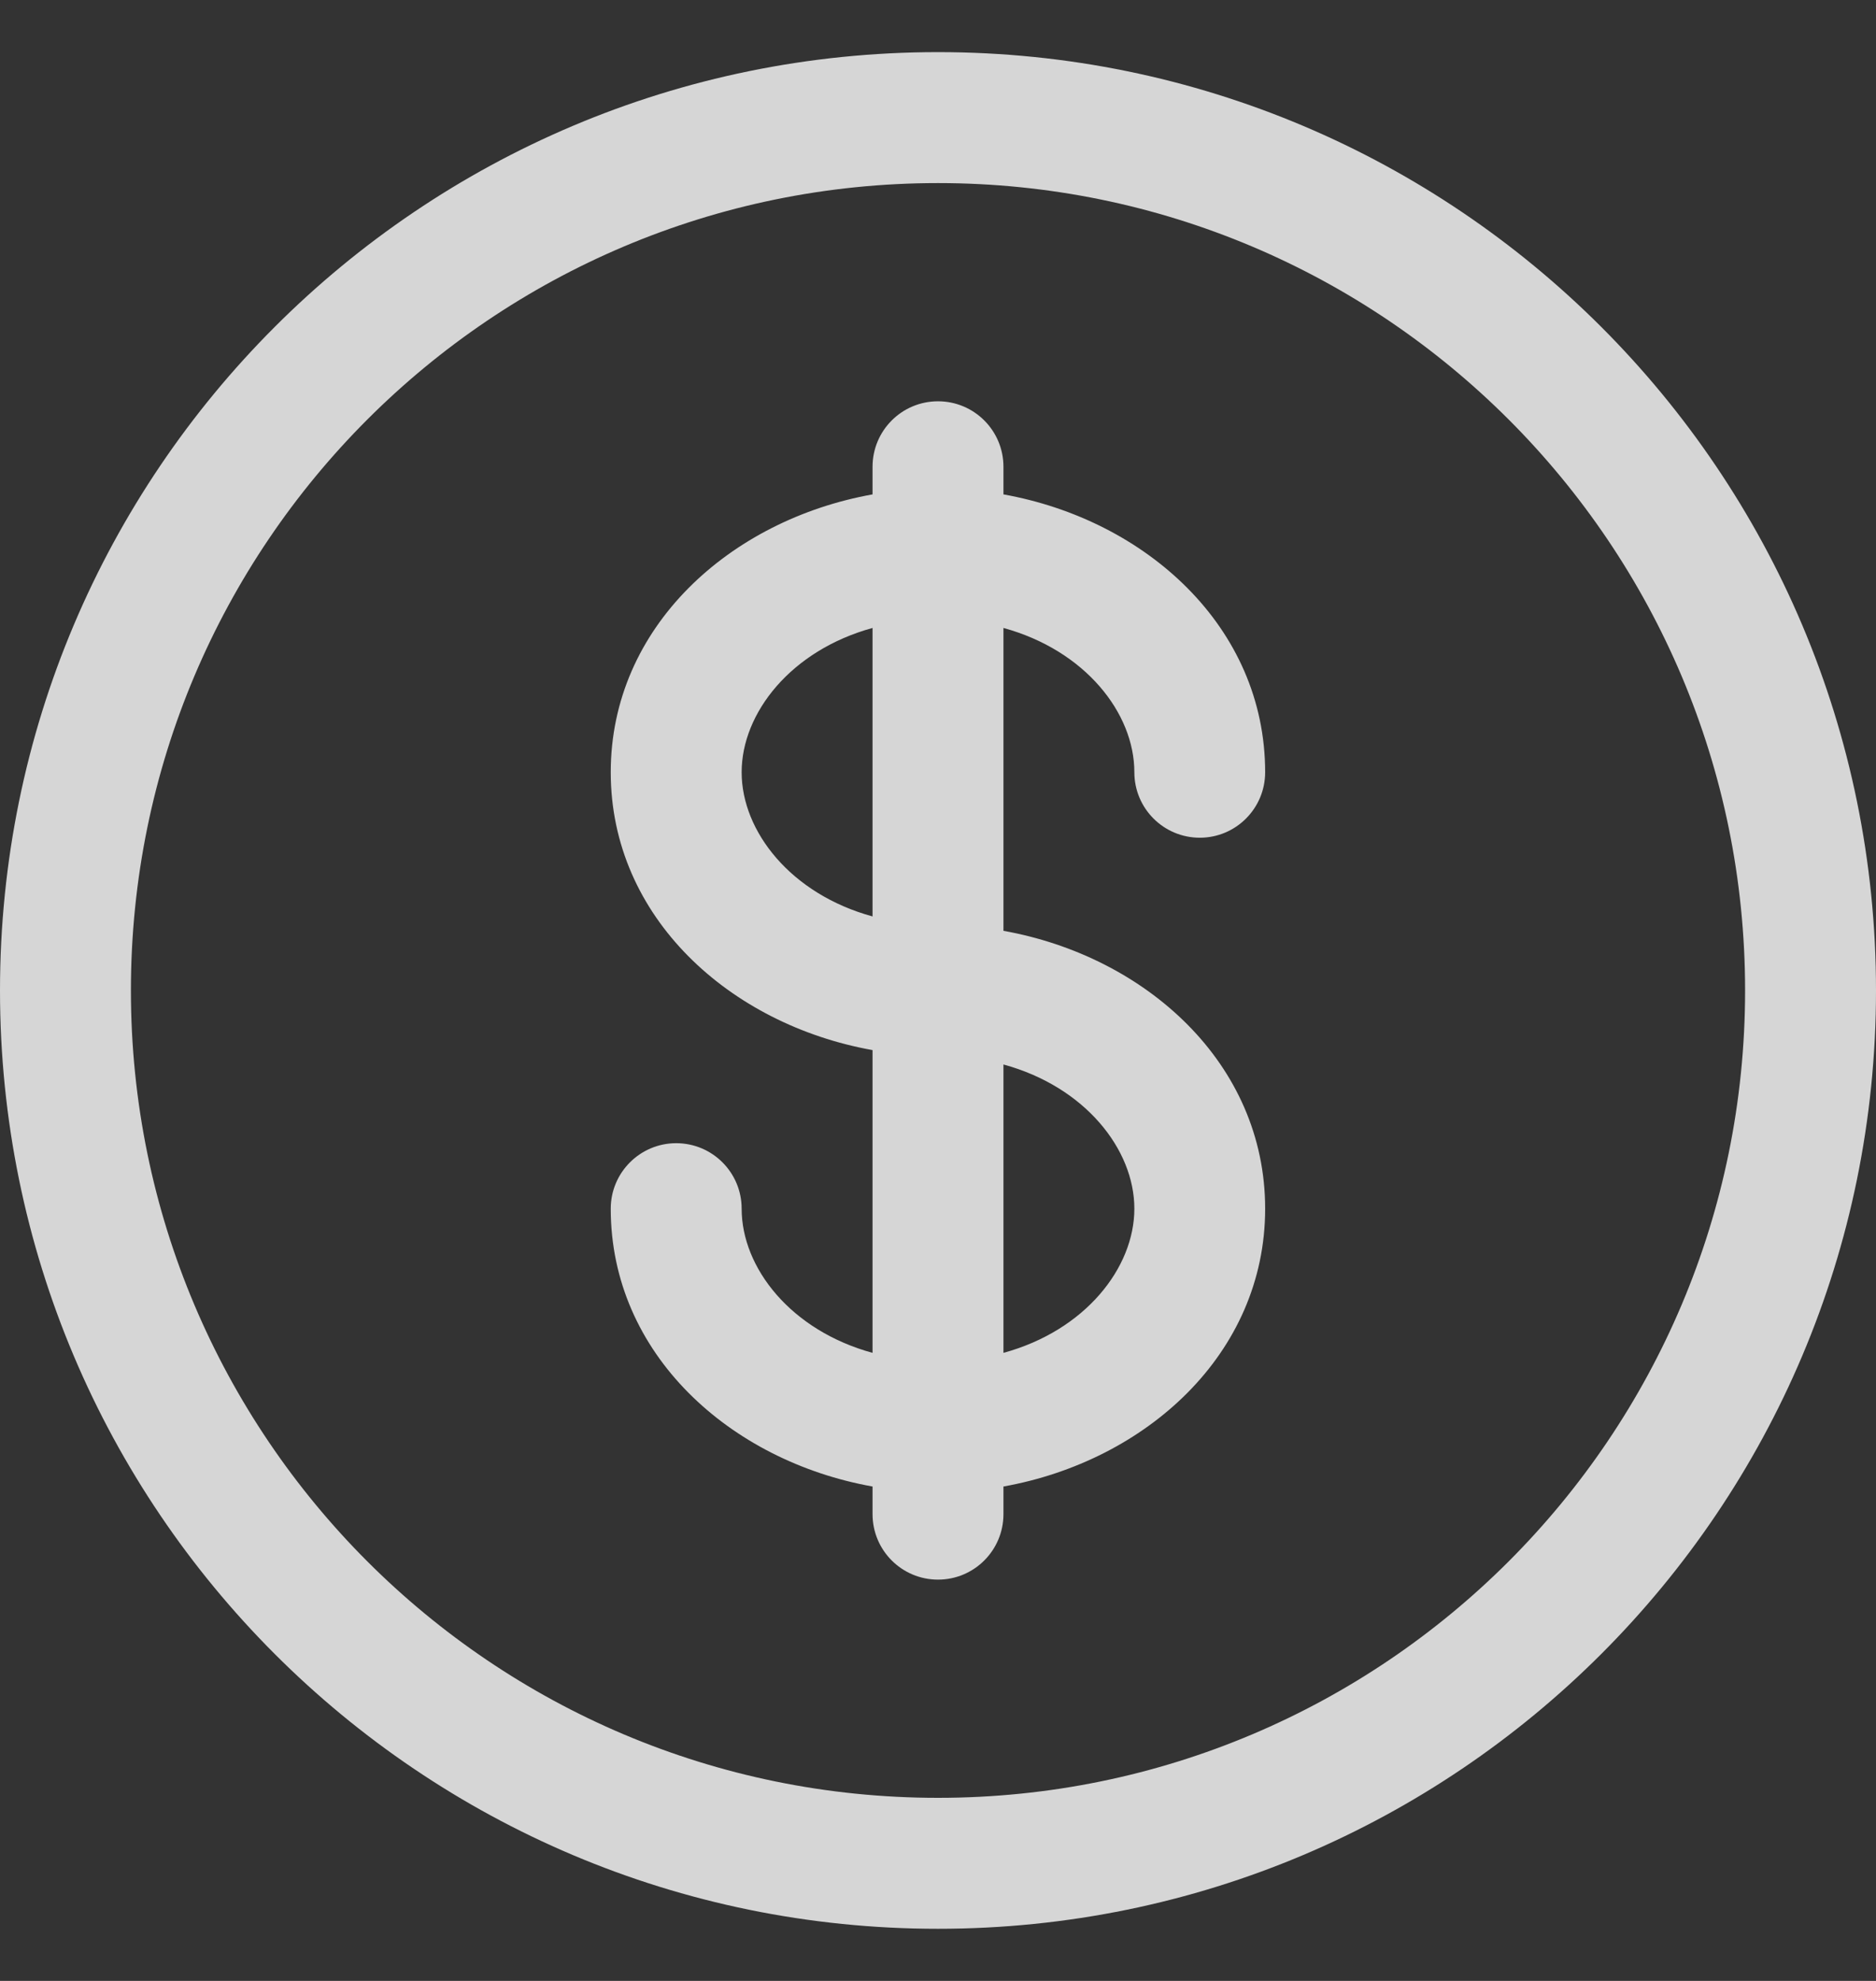<svg width="18" height="19" viewBox="0 0 18 19" fill="none" xmlns="http://www.w3.org/2000/svg">
<rect x="0" y="0" width="18" height="19" fill="#333333" stroke="none"/>
<path opacity="0.8" fill-rule="evenodd" clip-rule="evenodd" d="M9 1.756C4.723 1.756 1.256 5.223 1.256 9.5C1.256 13.777 4.723 17.244 9 17.244C13.277 17.244 16.744 13.777 16.744 9.5C16.744 5.223 13.277 1.756 9 1.756ZM0 9.5C0 4.529 4.029 0.5 9 0.5C13.971 0.5 18 4.529 18 9.5C18 14.471 13.971 18.5 9 18.5C4.029 18.5 0 14.471 0 9.5ZM9 3.849C9.347 3.849 9.628 4.13 9.628 4.477V4.742C10.993 4.986 12.139 6.012 12.139 7.407C12.139 7.754 11.858 8.035 11.512 8.035C11.165 8.035 10.884 7.754 10.884 7.407C10.884 6.839 10.412 6.238 9.628 6.023V8.928C10.993 9.172 12.139 10.198 12.139 11.593C12.139 12.988 10.993 14.014 9.628 14.258V14.523C9.628 14.87 9.347 15.151 9 15.151C8.653 15.151 8.372 14.87 8.372 14.523V14.258C7.007 14.014 5.86 12.988 5.86 11.593C5.86 11.246 6.142 10.965 6.488 10.965C6.835 10.965 7.116 11.246 7.116 11.593C7.116 12.161 7.589 12.762 8.372 12.976V10.072C7.007 9.828 5.86 8.802 5.86 7.407C5.86 6.012 7.007 4.986 8.372 4.742V4.477C8.372 4.13 8.653 3.849 9 3.849ZM8.372 6.023C7.589 6.238 7.116 6.839 7.116 7.407C7.116 7.975 7.589 8.576 8.372 8.79V6.023ZM9.628 10.21V12.976C10.412 12.762 10.884 12.161 10.884 11.593C10.884 11.025 10.412 10.424 9.628 10.21Z" fill="white"/>
</svg>
